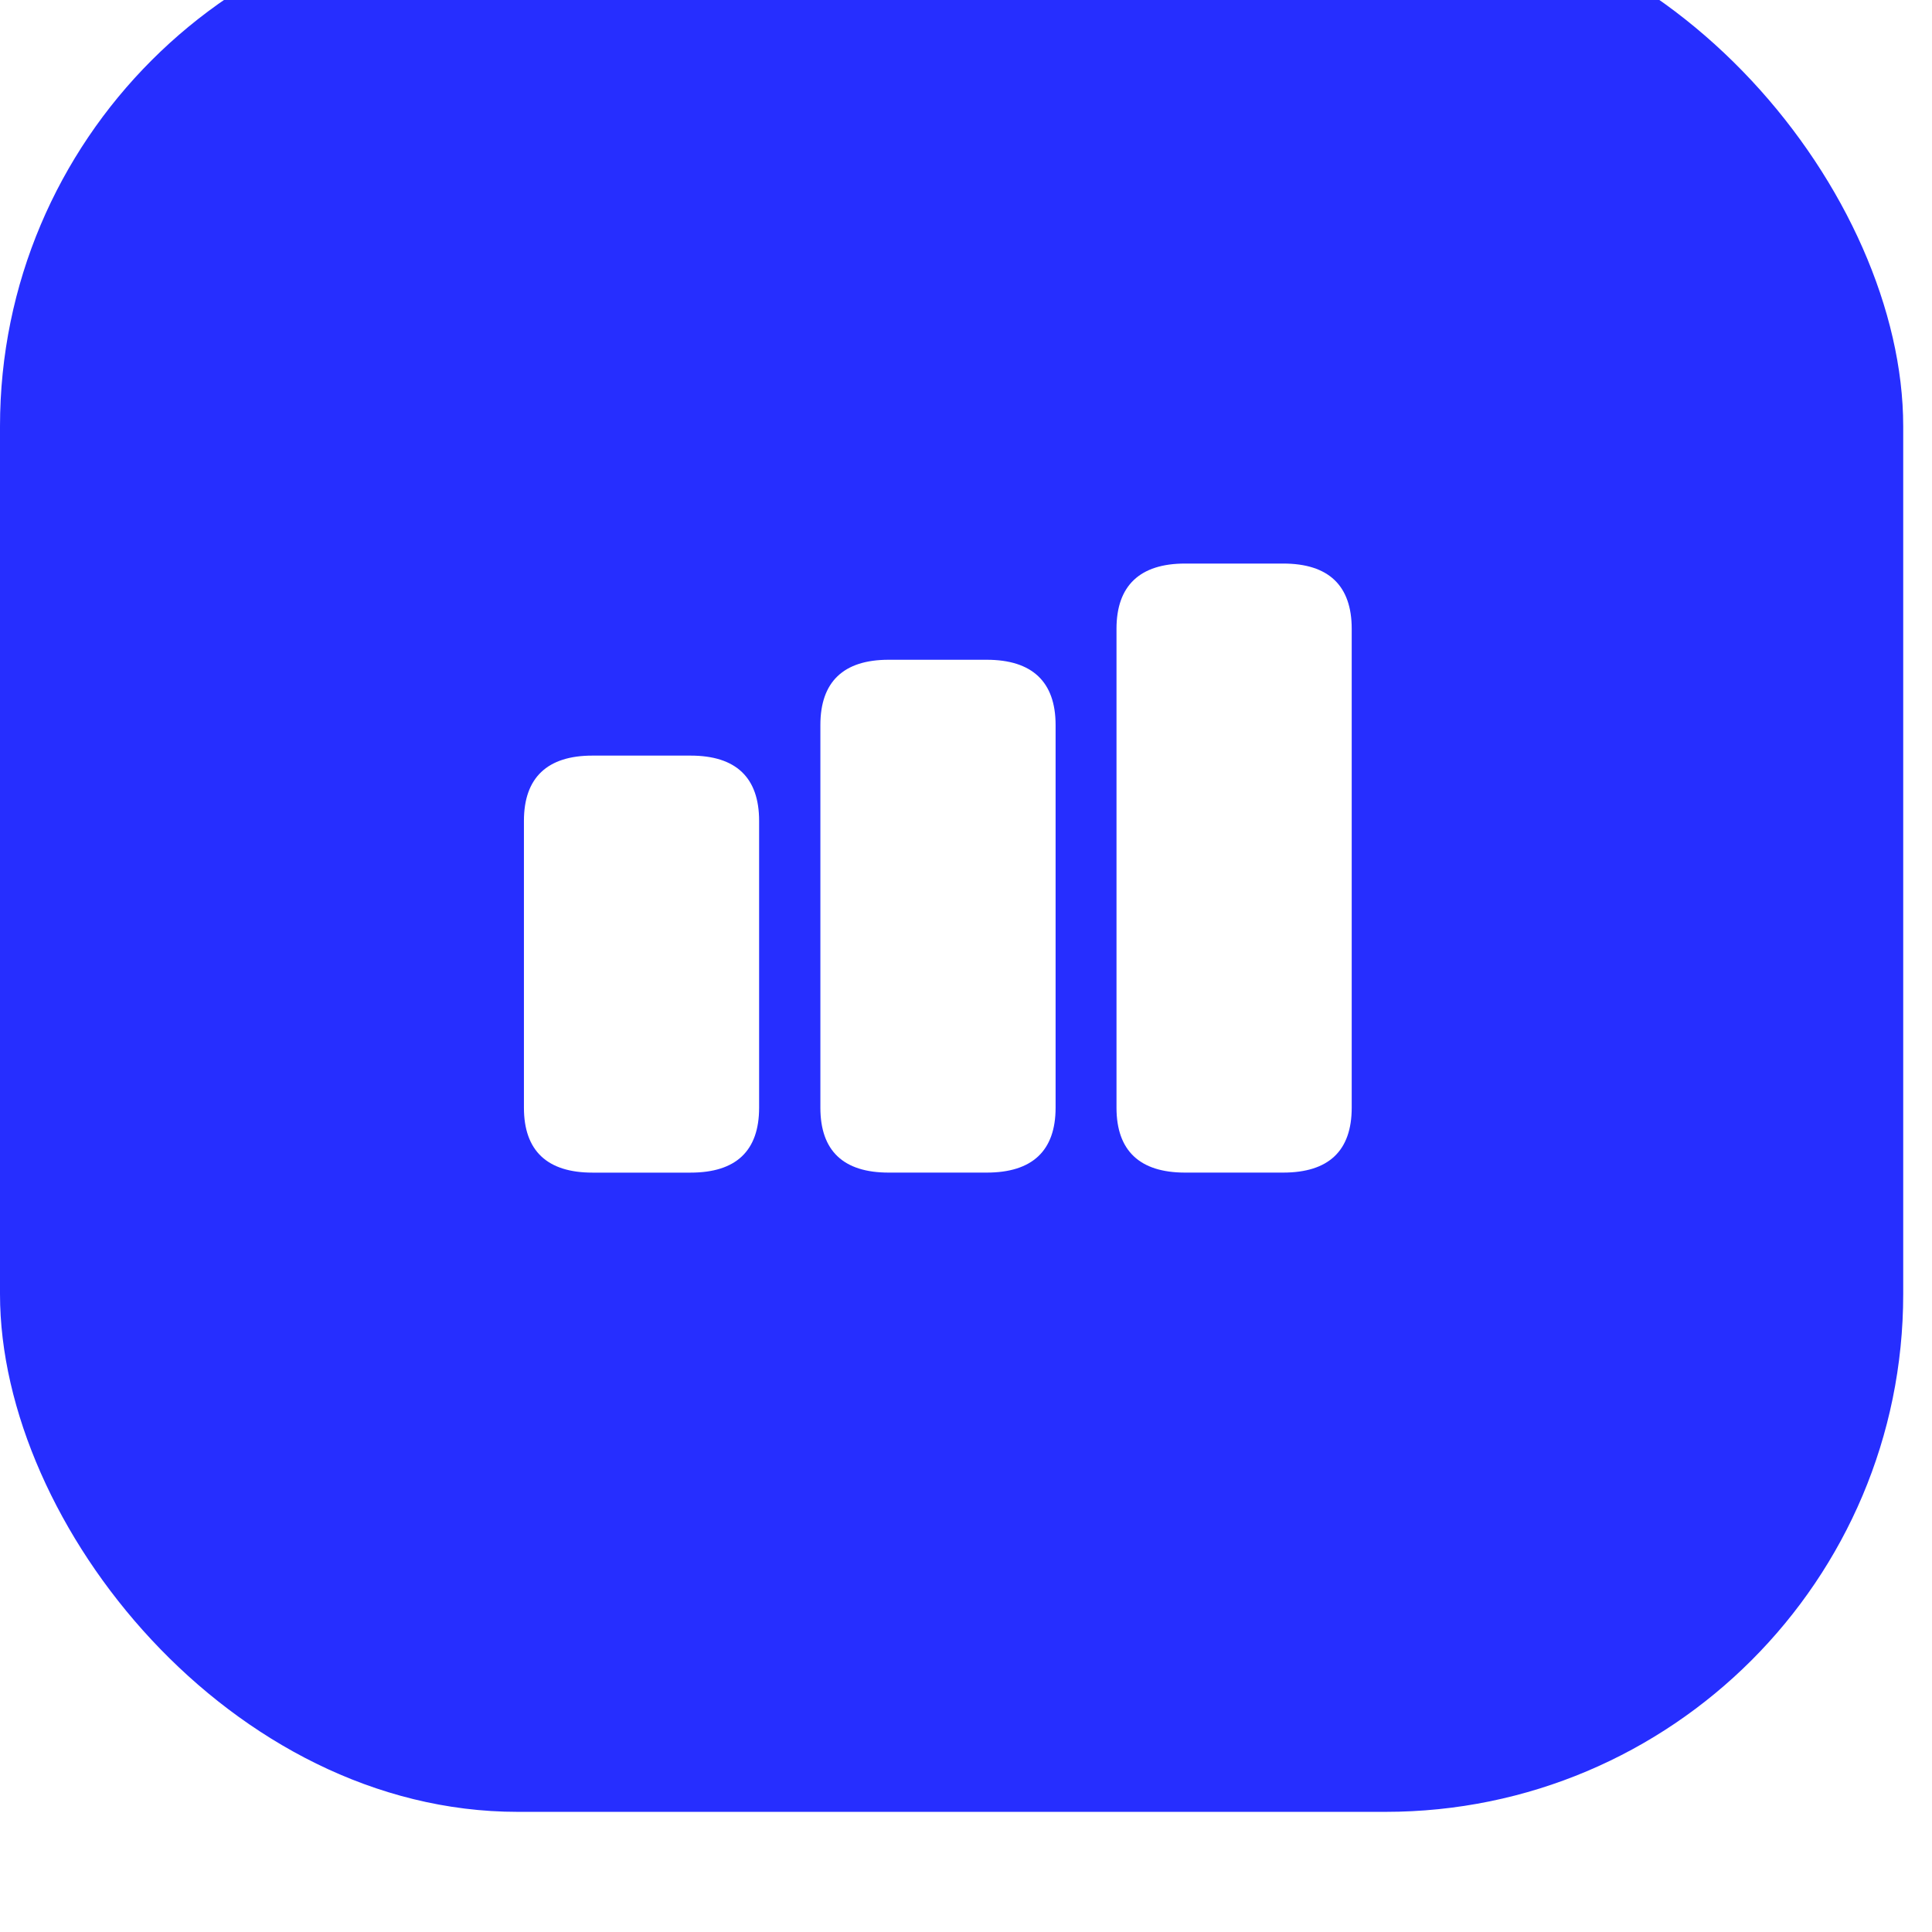 <svg width="59" height="59" viewBox="0 0 59 59" fill="none" xmlns="http://www.w3.org/2000/svg">
<g filter="url(#filter0_i_99_20905)">
<rect width="58.121" height="58.121" rx="15.81" fill="#262EFF"/>
<path d="M36.188 38.599H39.186C40.574 38.599 41.279 37.935 41.279 36.617V21.992C41.279 20.674 40.574 20 39.186 20H36.189C34.811 20 34.096 20.674 34.096 21.991V36.618C34.096 37.935 34.811 38.599 36.188 38.599ZM27.136 38.599H30.133C31.521 38.599 32.236 37.936 32.236 36.618V24.929C32.236 23.612 31.521 22.938 30.133 22.938H27.136C25.758 22.938 25.053 23.612 25.053 24.929V36.618C25.053 37.936 25.758 38.599 27.136 38.599ZM18.092 38.6H21.09C22.478 38.6 23.182 37.936 23.182 36.618V27.857C23.182 26.538 22.478 25.865 21.09 25.865H18.093C16.714 25.864 16 26.538 16 27.856V36.618C16 37.935 16.714 38.6 18.092 38.6Z" fill="white"/>
</g>
<defs>
<filter id="filter0_i_99_20905" x="0" y="-2.79" width="58.121" height="60.911" filterUnits="userSpaceOnUse" color-interpolation-filters="sRGB">
<feFlood flood-opacity="0" result="BackgroundImageFix"/>
<feBlend mode="normal" in="SourceGraphic" in2="BackgroundImageFix" result="shape"/>
<feColorMatrix in="SourceAlpha" type="matrix" values="0 0 0 0 0 0 0 0 0 0 0 0 0 0 0 0 0 0 127 0" result="hardAlpha"/>
<feOffset dy="-2.79"/>
<feGaussianBlur stdDeviation="6.975"/>
<feComposite in2="hardAlpha" operator="arithmetic" k2="-1" k3="1"/>
<feColorMatrix type="matrix" values="0 0 0 0 0.421 0 0 0 0 0.442 0 0 0 0 1 0 0 0 1 0"/>
<feBlend mode="normal" in2="shape" result="effect1_innerShadow_99_20905"/>
</filter>
</defs>
</svg>
